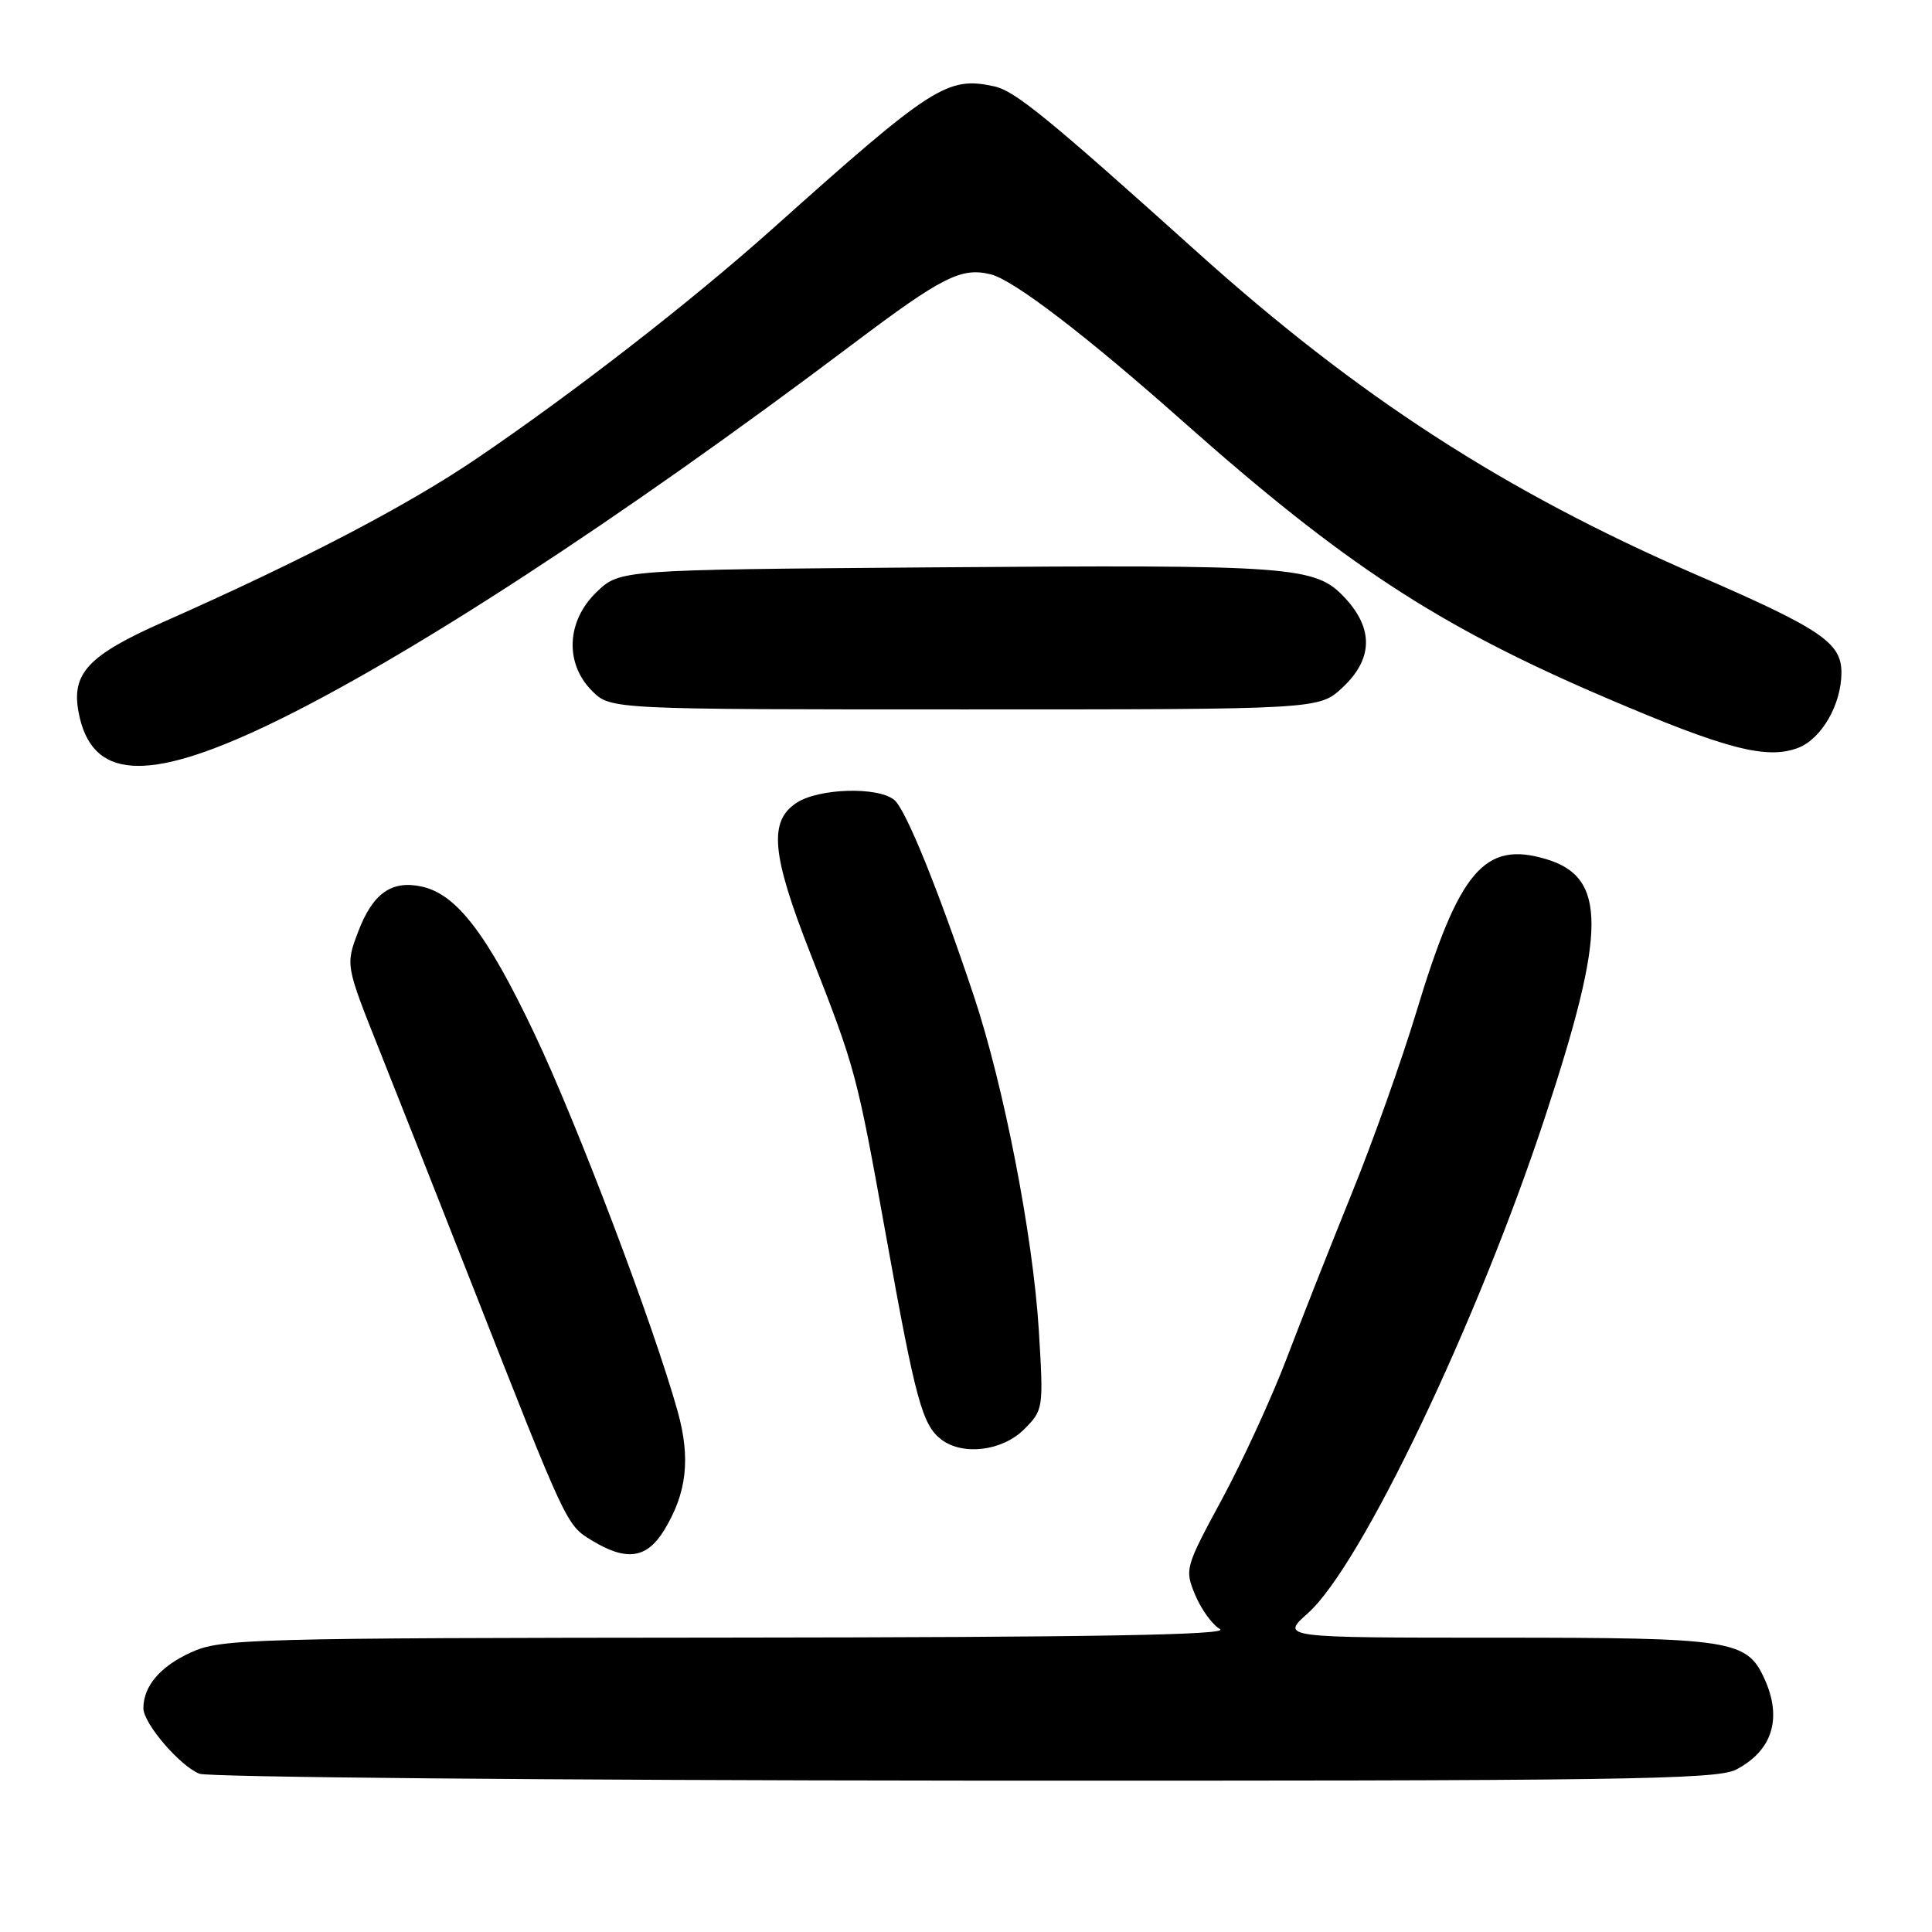 <?xml version="1.0" encoding="UTF-8" standalone="no"?>
<!DOCTYPE svg PUBLIC "-//W3C//DTD SVG 1.1//EN" "http://www.w3.org/Graphics/SVG/1.1/DTD/svg11.dtd" >
<svg xmlns="http://www.w3.org/2000/svg" xmlns:xlink="http://www.w3.org/1999/xlink" version="1.1" viewBox="0 0 256 256">
 <g >
 <path fill="currentColor"
d=" M 230.02 234.49 C 234.84 232.00 236.19 227.71 233.81 222.47 C 231.45 217.29 229.55 217.00 198.38 217.00 C 169.67 217.00 169.67 217.00 173.31 213.75 C 180.36 207.46 195.74 175.28 204.73 148.00 C 212.89 123.27 212.92 116.25 204.88 113.84 C 196.69 111.39 193.34 115.34 187.67 134.10 C 185.74 140.48 181.90 151.28 179.13 158.10 C 176.37 164.92 172.48 174.76 170.50 179.97 C 168.52 185.18 164.65 193.60 161.91 198.67 C 157.03 207.69 156.96 207.96 158.37 211.34 C 159.16 213.24 160.64 215.28 161.66 215.87 C 162.98 216.64 144.66 216.95 96.50 216.99 C 32.96 217.04 29.28 217.14 25.33 218.94 C 21.23 220.80 19.00 223.42 19.00 226.36 C 19.00 228.35 23.81 233.98 26.42 235.03 C 27.56 235.49 73.18 235.90 127.80 235.94 C 214.50 235.99 227.47 235.81 230.02 234.49 Z  M 88.01 202.75 C 91.01 197.84 91.53 193.23 89.79 187.00 C 86.58 175.53 76.53 149.01 70.83 137.00 C 64.58 123.82 60.51 118.49 55.91 117.48 C 51.90 116.60 49.41 118.35 47.47 123.43 C 45.78 127.88 45.78 127.88 50.29 139.19 C 52.77 145.41 58.25 159.28 62.46 170.00 C 75.12 202.23 75.03 202.05 78.41 204.11 C 83.01 206.91 85.70 206.53 88.01 202.75 Z  M 135.69 189.40 C 138.26 186.83 138.28 186.66 137.65 176.29 C 136.88 163.75 133.00 143.81 129.01 131.88 C 124.30 117.79 120.02 107.26 118.50 106.00 C 116.35 104.21 108.51 104.44 105.56 106.37 C 101.83 108.81 102.22 113.20 107.38 126.34 C 113.42 141.76 113.50 142.06 117.49 164.22 C 121.32 185.54 122.22 188.84 124.74 190.75 C 127.58 192.91 132.82 192.27 135.69 189.40 Z  M 35.50 96.08 C 53.60 87.44 82.02 68.93 113.00 45.59 C 124.89 36.63 127.39 35.38 131.31 36.36 C 134.33 37.12 143.97 44.50 156.62 55.73 C 178.10 74.80 190.53 82.93 212.69 92.42 C 228.65 99.26 234.09 100.68 238.25 99.10 C 241.36 97.91 244.00 93.34 244.00 89.12 C 244.00 85.14 241.31 83.33 224.64 76.10 C 199.37 65.13 179.89 52.53 158.57 33.34 C 138.89 15.64 134.49 12.05 131.77 11.45 C 125.53 10.08 123.60 11.31 102.30 30.37 C 91.56 39.97 75.97 52.07 63.13 60.78 C 53.85 67.07 40.06 74.26 21.66 82.41 C 11.71 86.81 9.44 89.22 10.41 94.36 C 12.08 103.29 19.35 103.78 35.50 96.08 Z  M 177.89 91.10 C 181.93 87.33 182.03 83.31 178.19 79.20 C 174.27 75.01 171.51 74.81 123.31 75.18 C 82.13 75.50 82.13 75.50 79.06 78.44 C 75.06 82.28 74.80 87.89 78.45 91.55 C 80.91 94.00 80.91 94.00 127.85 94.00 C 174.79 94.00 174.79 94.00 177.89 91.10 Z "/>
</g>
</svg>